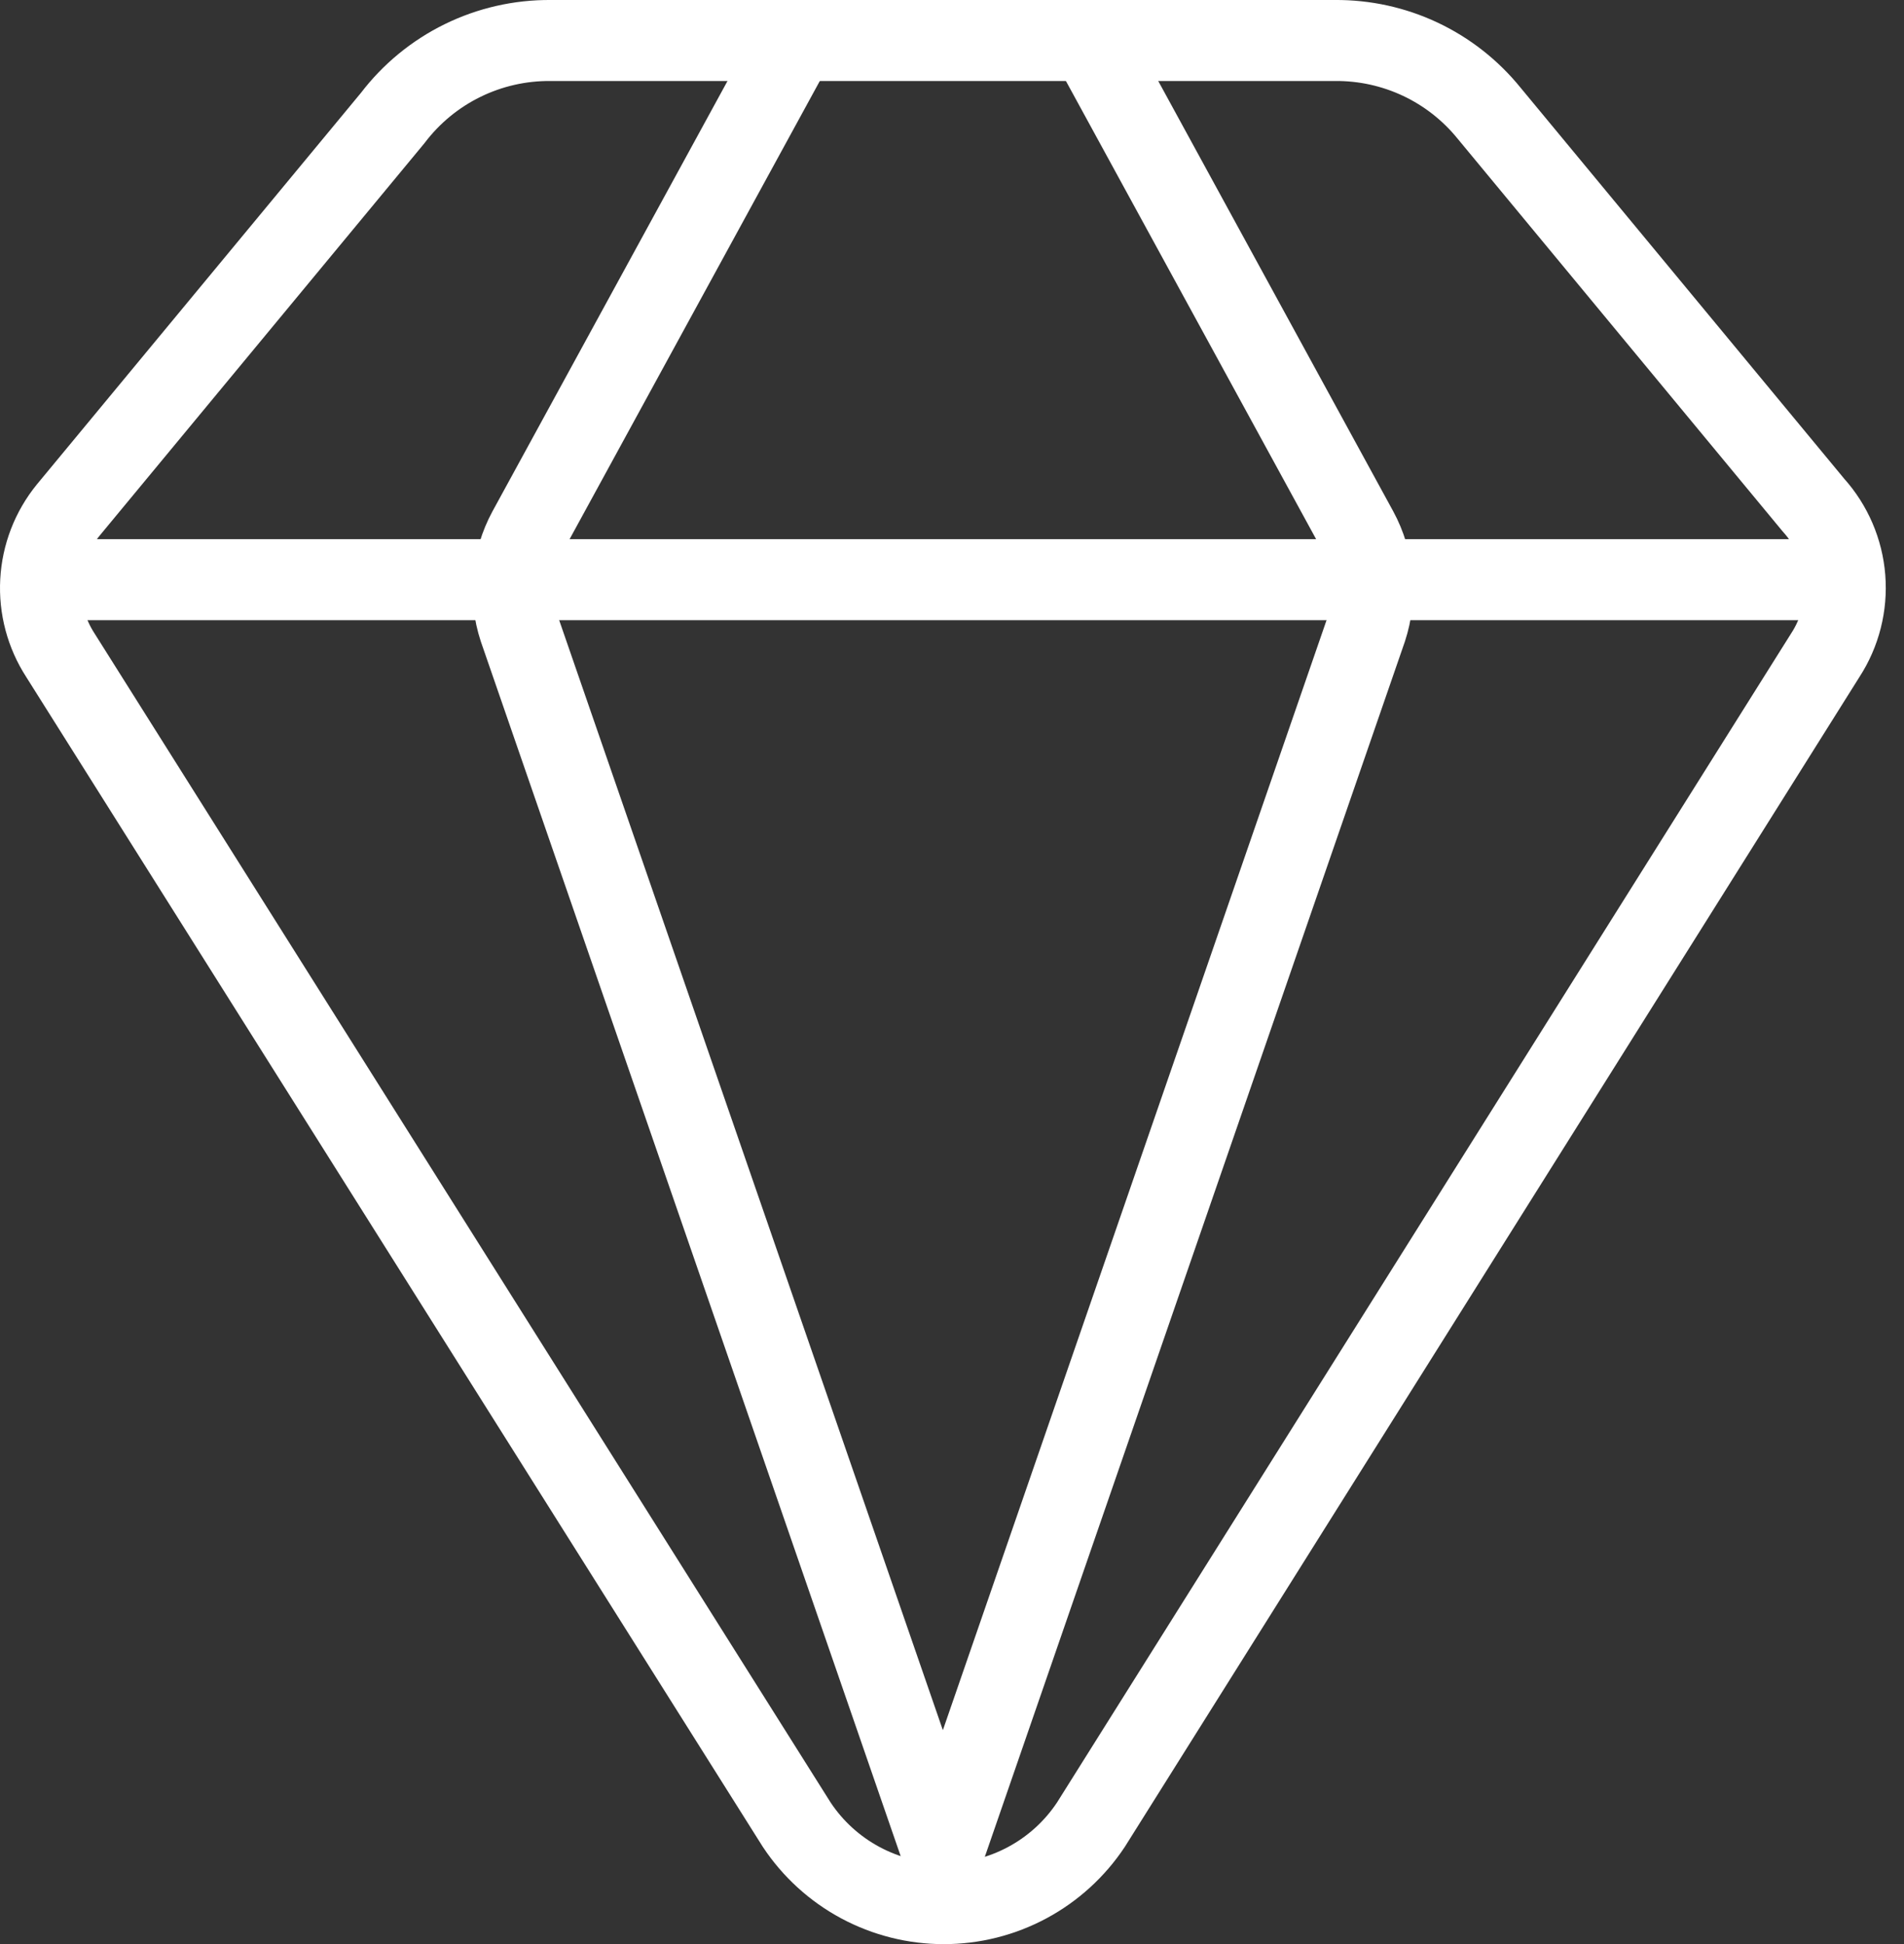 <svg width="94" height="96" viewBox="0 0 94 96" fill="none" >
<rect x="0" y="0" width="94" height="96" fill="#333333" stroke="none"/>
<path d="M53.811 2L67.026 26.204C67.424 26.939 67.668 27.747 67.743 28.58C67.818 29.412 67.722 30.251 67.462 31.045L46.55 91.555" stroke="white" stroke-width="4" stroke-linecap="round" stroke-linejoin="round"/>
<path d="M39.287 2L26.071 26.204C25.674 26.939 25.43 27.747 25.355 28.58C25.28 29.412 25.375 30.251 25.636 31.045L46.548 91.555" stroke="white" stroke-width="4" stroke-linecap="round" stroke-linejoin="round"/>
<path d="M3.367 25.188L19.39 5.825C20.302 4.625 21.482 3.654 22.835 2.99C24.188 2.326 25.677 1.987 27.184 2H65.911C67.365 1.988 68.804 2.304 70.12 2.924C71.435 3.544 72.594 4.453 73.511 5.583L89.534 24.946C90.433 25.944 90.977 27.211 91.082 28.55C91.187 29.89 90.847 31.226 90.115 32.352L53.857 90.103C53.062 91.301 51.983 92.284 50.716 92.964C49.449 93.644 48.034 94 46.596 94C45.158 94 43.742 93.644 42.475 92.964C41.208 92.284 40.129 91.301 39.335 90.103L2.98 32.352C2.279 31.27 1.939 29.994 2.009 28.707C2.078 27.42 2.554 26.188 3.367 25.188V25.188Z" stroke="white" stroke-width="4" stroke-linecap="round" stroke-linejoin="round"/>
<path d="M2.983 28.624H90.118" stroke="white" stroke-width="4" stroke-linecap="round" stroke-linejoin="round"/>
</svg>
